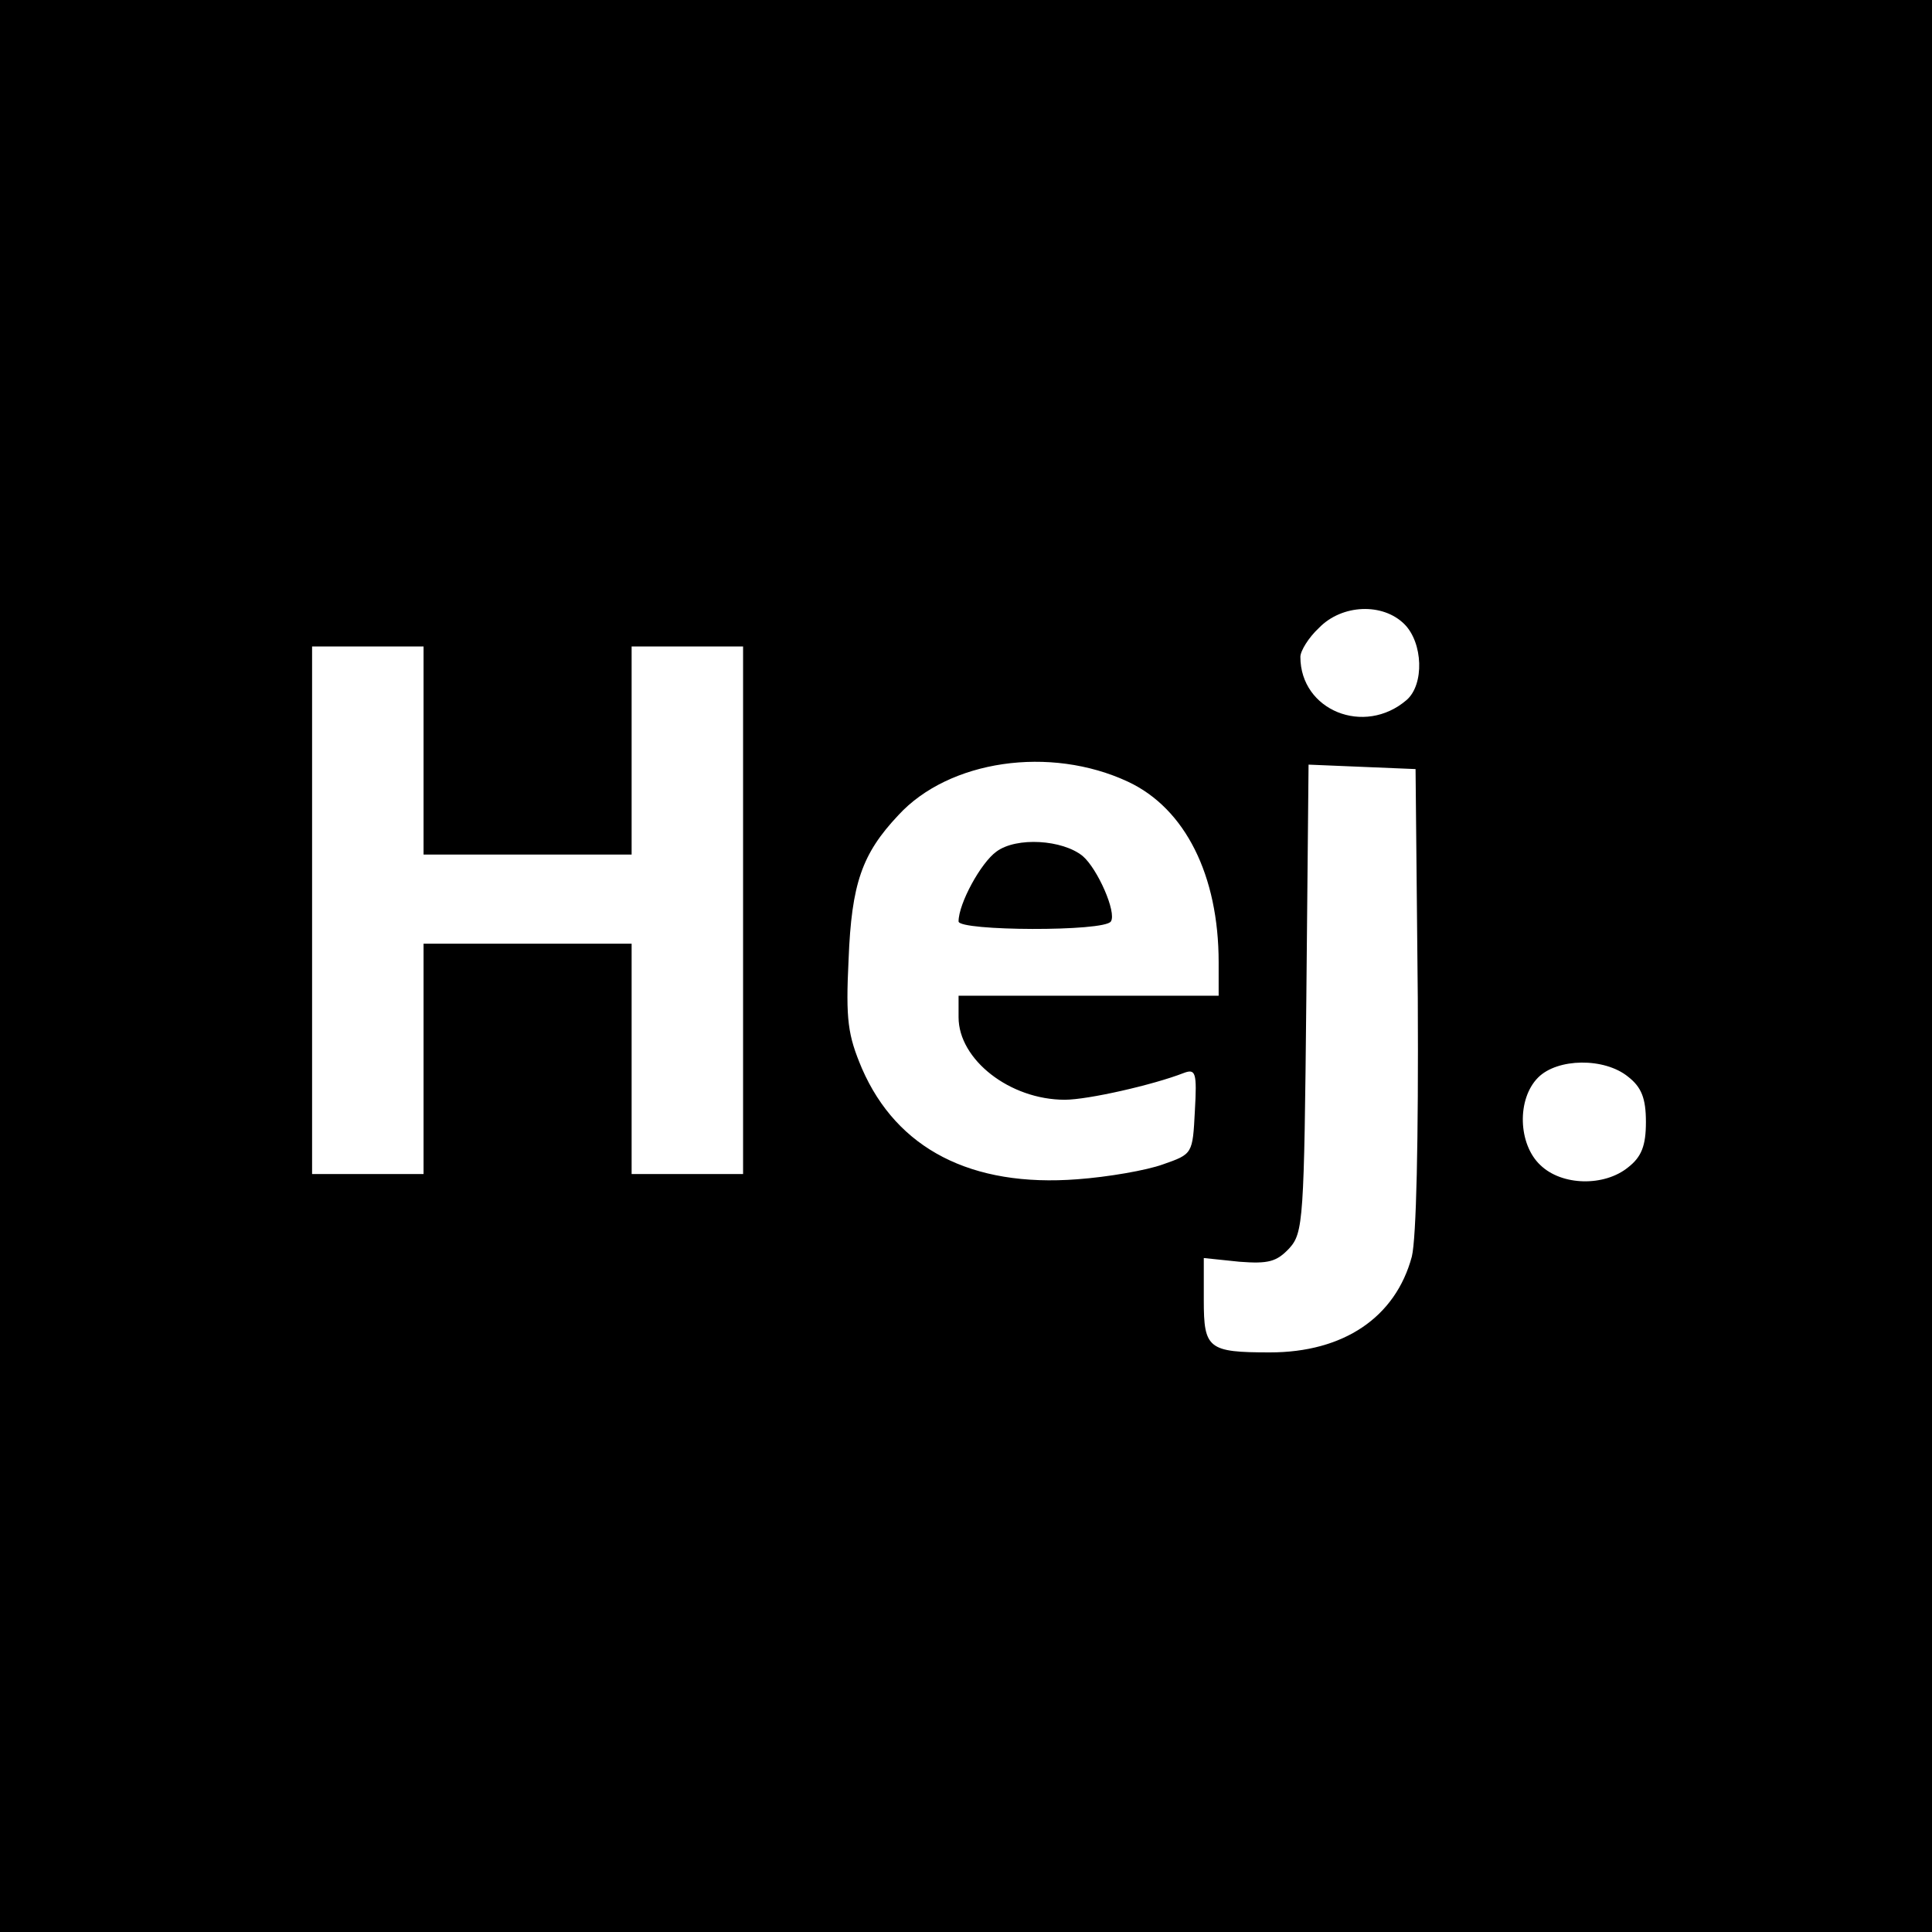 <?xml version="1.0" standalone="no"?>
<!DOCTYPE svg PUBLIC "-//W3C//DTD SVG 20010904//EN"
 "http://www.w3.org/TR/2001/REC-SVG-20010904/DTD/svg10.dtd">
<svg version="1.0" xmlns="http://www.w3.org/2000/svg"
 width="260pt" height="260pt" viewBox="0 0 260 260"
 preserveAspectRatio="xMidYMid meet">
<g transform="translate(0,260) scale(0.1,-0.1)"
fill="#000000" stroke="none">
<path d="M0 1300 l0 -1300 1300 0 1300 0 0 1300 0 1300 -1300 0 -1300 0 0
-1300z m1890 460 c25 -25 27 -81 3 -102 -57 -49 -143 -14 -143 58 0 8 11 26
25 39 31 32 86 34 115 5z m-1320 -170 l0 -140 140 0 140 0 0 140 0 140 75 0
75 0 0 -355 0 -355 -75 0 -75 0 0 155 0 155 -140 0 -140 0 0 -155 0 -155 -75
0 -75 0 0 355 0 355 75 0 75 0 0 -140z m948 -42 c77 -36 122 -126 122 -243 l0
-45 -175 0 -175 0 0 -29 c0 -57 69 -111 143 -111 31 0 119 20 160 36 16 6 18
1 15 -51 -3 -58 -3 -58 -43 -72 -22 -8 -74 -17 -115 -20 -143 -11 -243 41
-290 149 -19 45 -22 65 -18 147 4 102 18 142 67 194 68 74 204 94 309 45z
m390 -291 c1 -194 -2 -323 -8 -348 -22 -82 -92 -129 -191 -129 -83 0 -89 5
-89 70 l0 57 48 -5 c39 -3 50 0 67 18 19 21 20 38 23 336 l3 315 72 -3 72 -3
3 -308z m283 -106 c18 -14 24 -29 24 -61 0 -32 -6 -47 -24 -61 -32 -26 -89
-25 -118 3 -30 28 -32 89 -3 118 26 26 89 27 121 1z"/>
<path d="M1341 1454 c-21 -15 -51 -70 -51 -94 0 -13 197 -14 205 0 8 12 -18
71 -38 88 -27 22 -89 26 -116 6z"/>
</g>
</svg>
